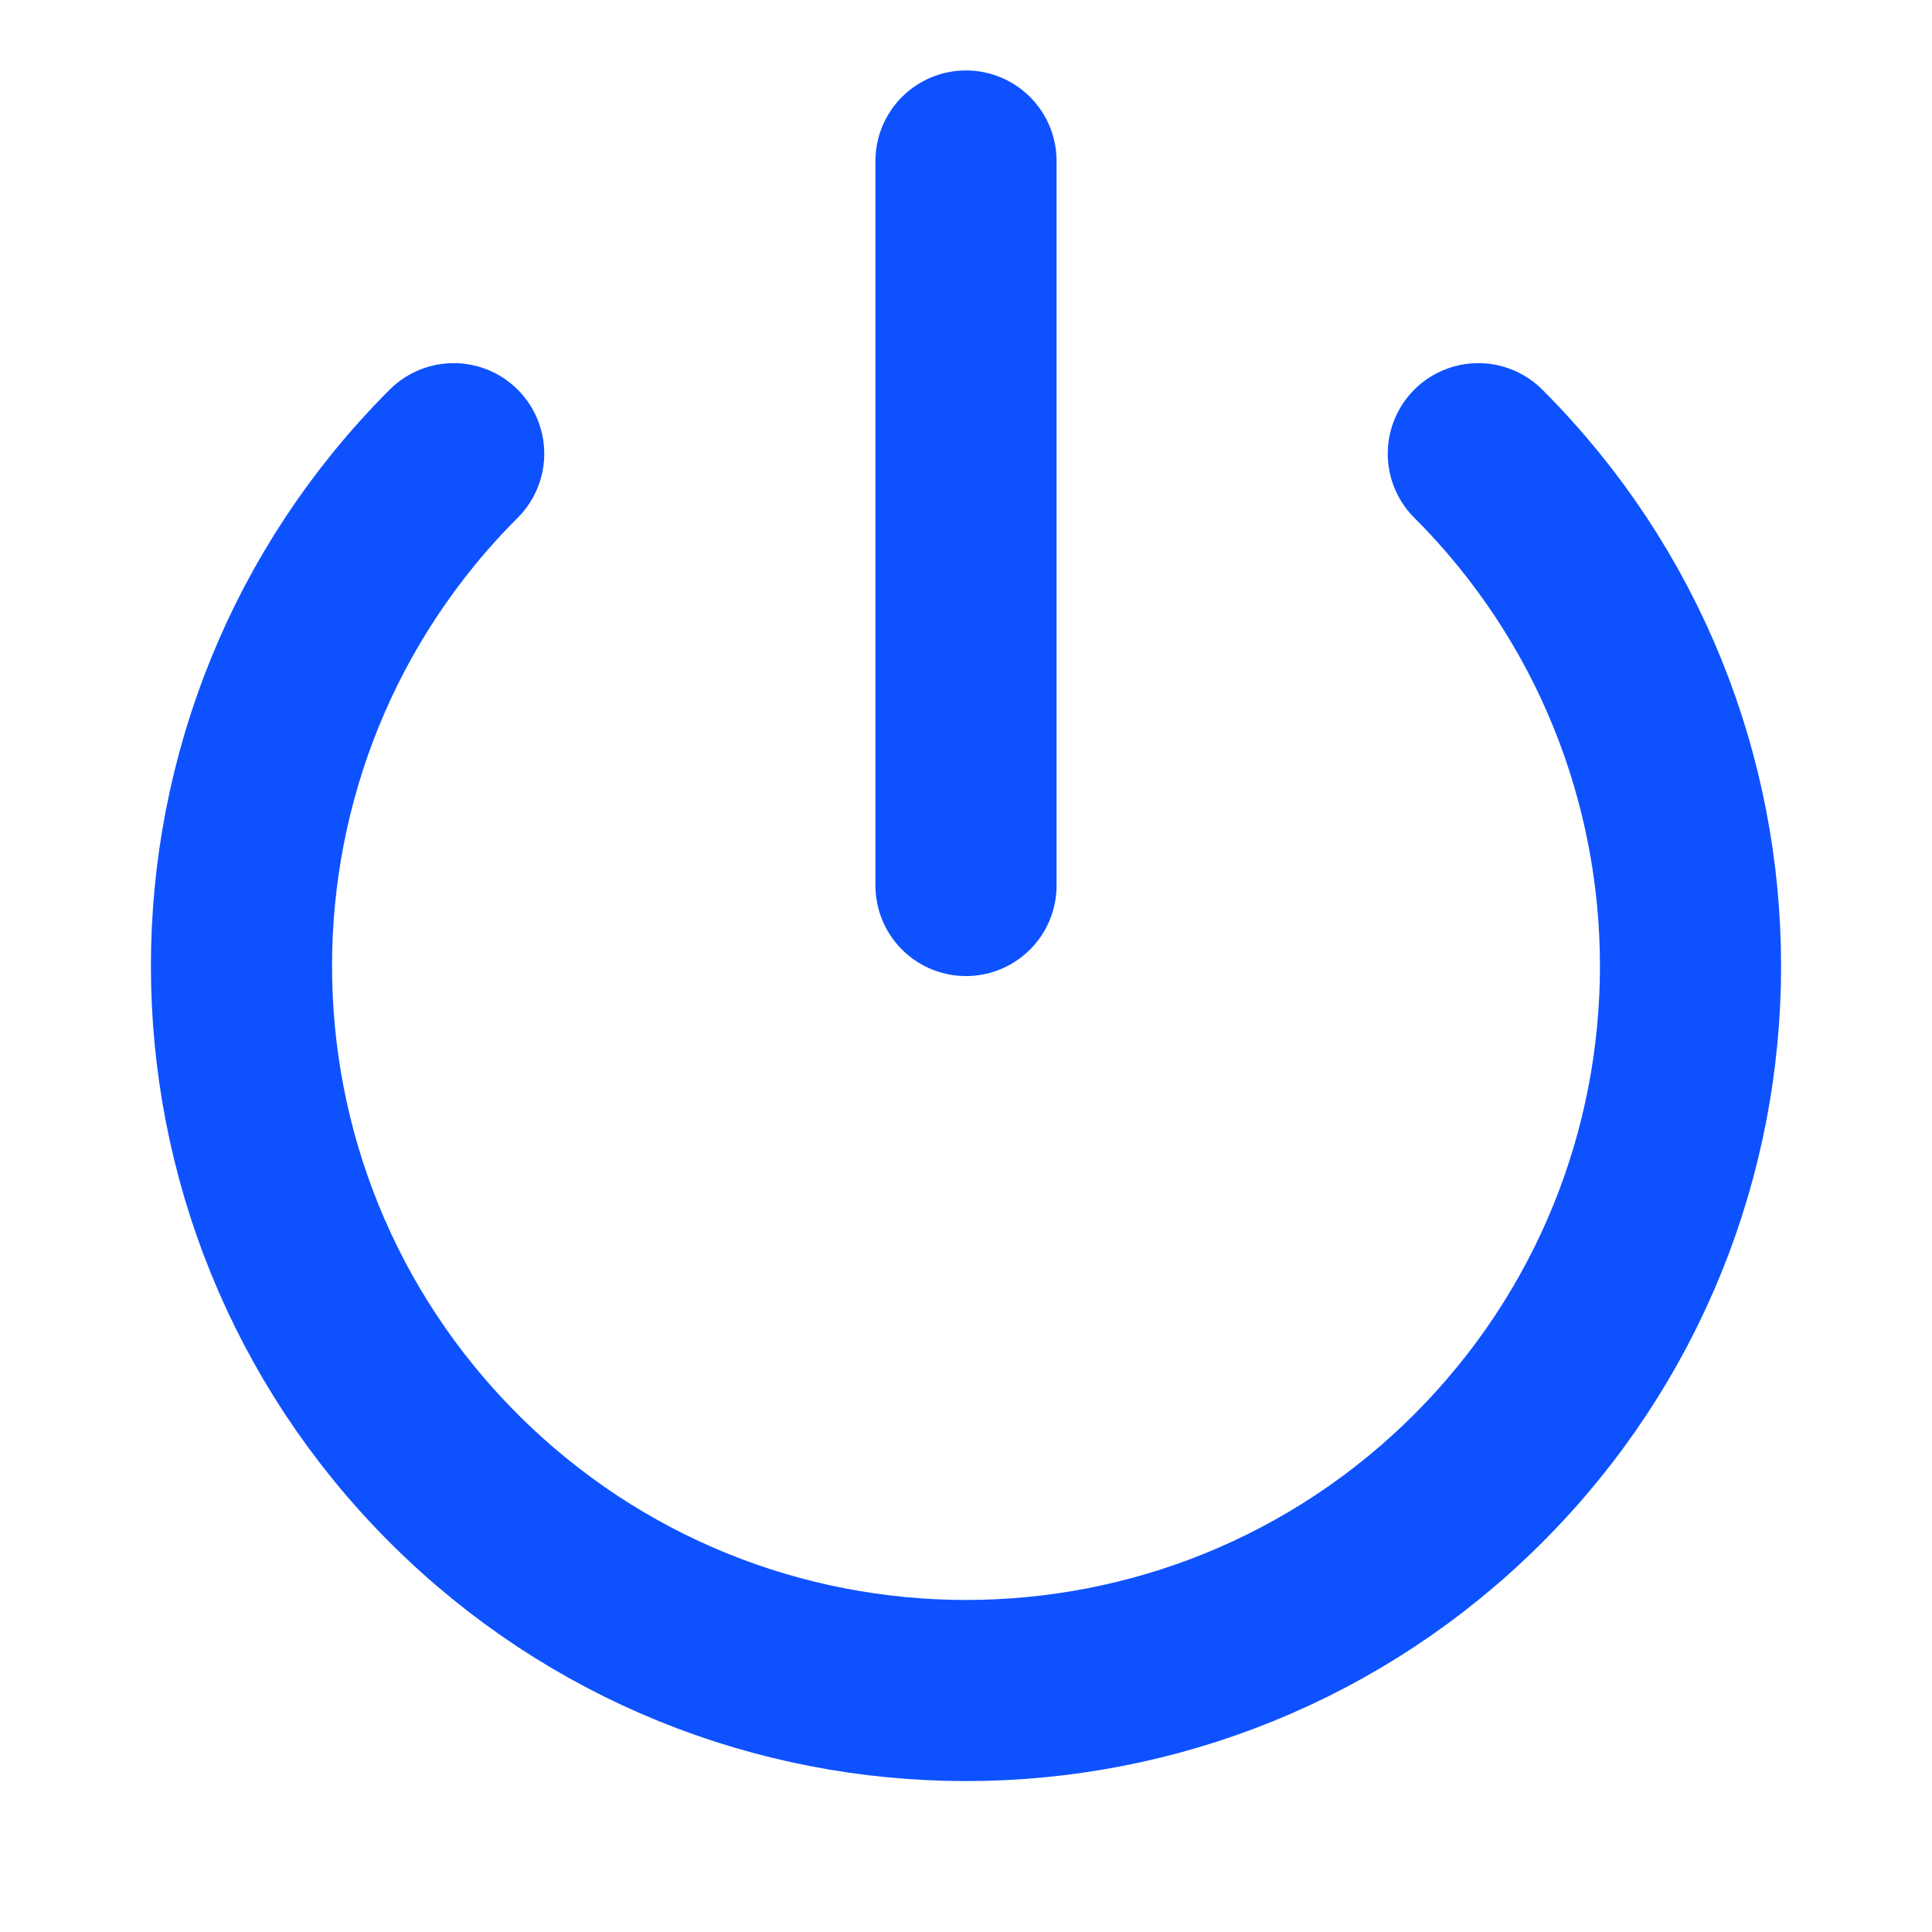 <svg role="img" xmlns="http://www.w3.org/2000/svg" width="32px" height="32px" viewBox="0 0 24 24" aria-labelledby="powerIconTitle" stroke="#0e52ff" stroke-width="2.25" stroke-linecap="round" stroke-linejoin="round" fill="none" color="#0e52ff"> <title id="powerIconTitle">Power</title> <path d="M12 2L12 11M18.364 5.636C21.879 9.151 21.879 14.849 18.364 18.364 14.849 21.879 9.151 21.879 5.636 18.364 2.121 14.849 2.121 9.151 5.636 5.636"/> </svg>